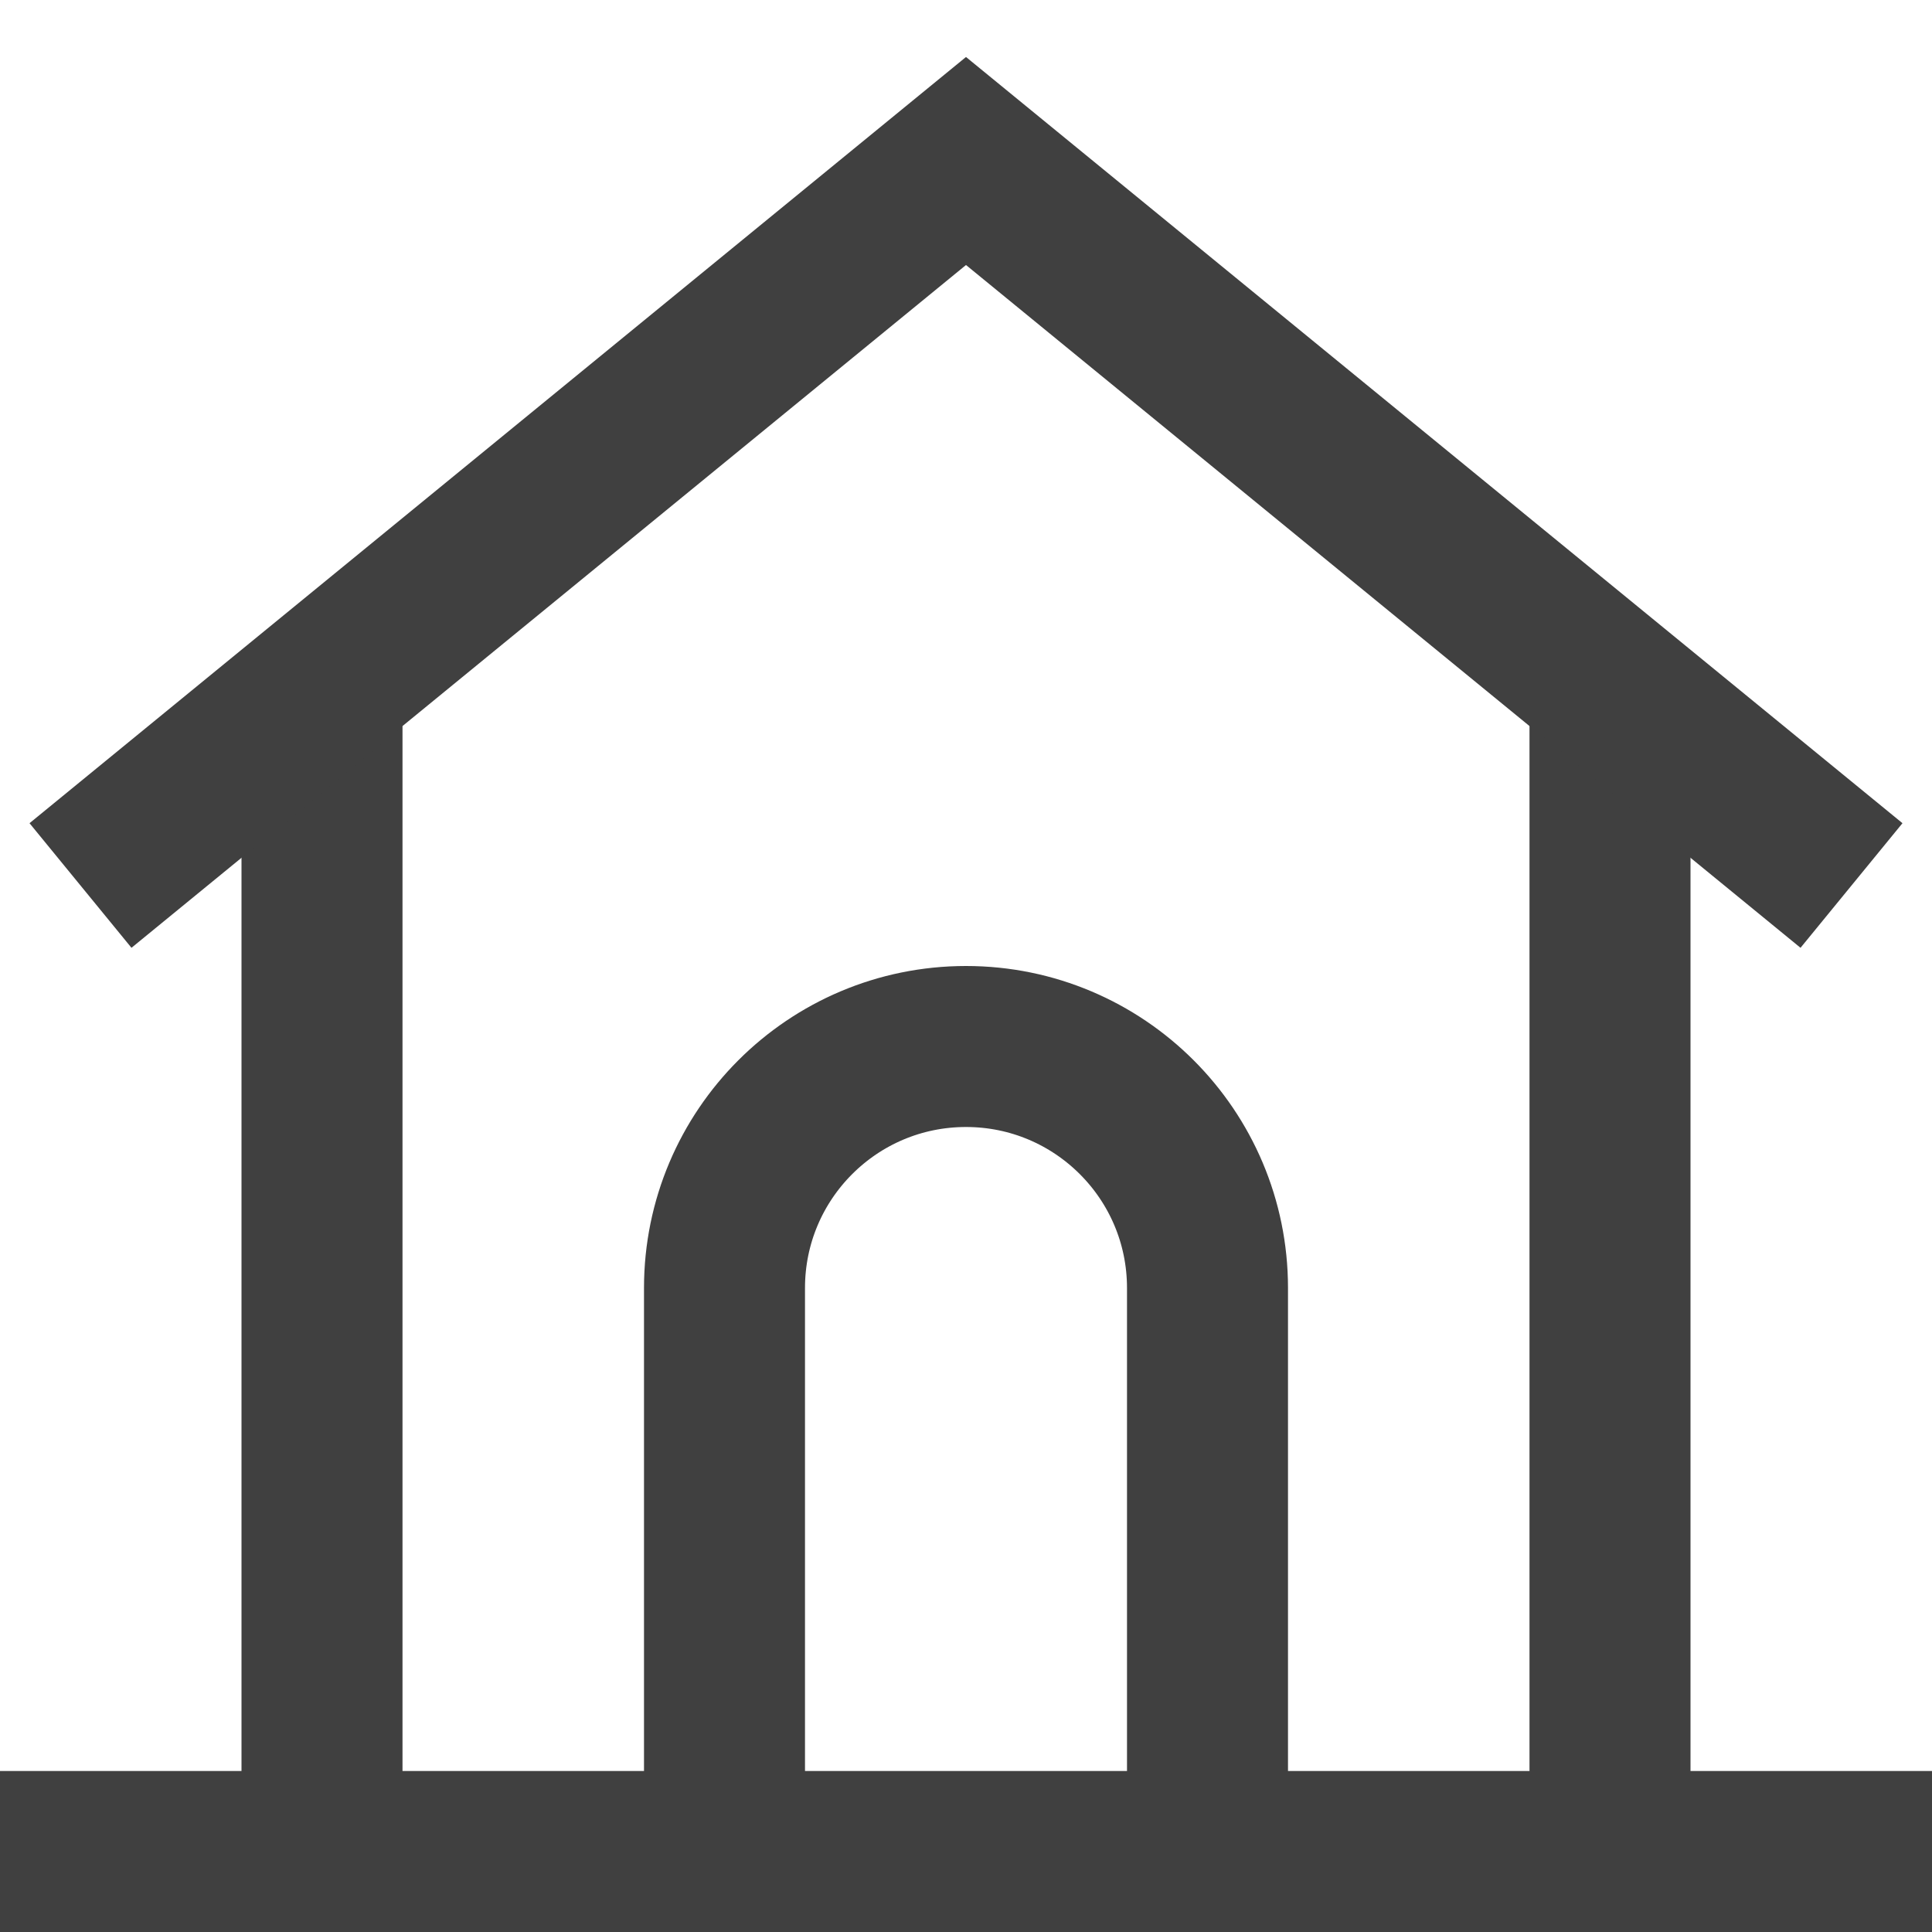<svg xmlns="http://www.w3.org/2000/svg" xmlns:xlink="http://www.w3.org/1999/xlink" x="0px" y="0px" width="48px" height="48px" viewBox="0 0 48 48"><g  transform="translate(0, 0)">
<path data-cap="butt" data-color="color-2" fill="none" stroke="#404040" stroke-width="4" stroke-miterlimit="10" d="M18,46V32&#10;&#9;C18,28.686,20.686,26,24,26h0C27.314,26,30,28.686,30,32V46" stroke-linejoin="miter" stroke-linecap="butt"/>
<line data-cap="butt" fill="none" stroke="#404040" stroke-width="4" stroke-miterlimit="10" x1="8" y1="46" x2="8" y2="17.091" stroke-linejoin="miter" stroke-linecap="butt"/>
<line data-cap="butt" fill="none" stroke="#404040" stroke-width="4" stroke-miterlimit="10" x1="40" y1="17.091" x2="40" y2="46" stroke-linejoin="miter" stroke-linecap="butt"/>
<polyline data-cap="butt" fill="none" stroke="#404040" stroke-width="4" stroke-miterlimit="10" points="2,22 24,4 46,22 " stroke-linejoin="miter" stroke-linecap="butt"/>
<line fill="none" stroke="#404040" stroke-width="4" stroke-linecap="square" stroke-miterlimit="10" x1="2" y1="46" x2="46" y2="46" stroke-linejoin="miter"/>
</g></svg>